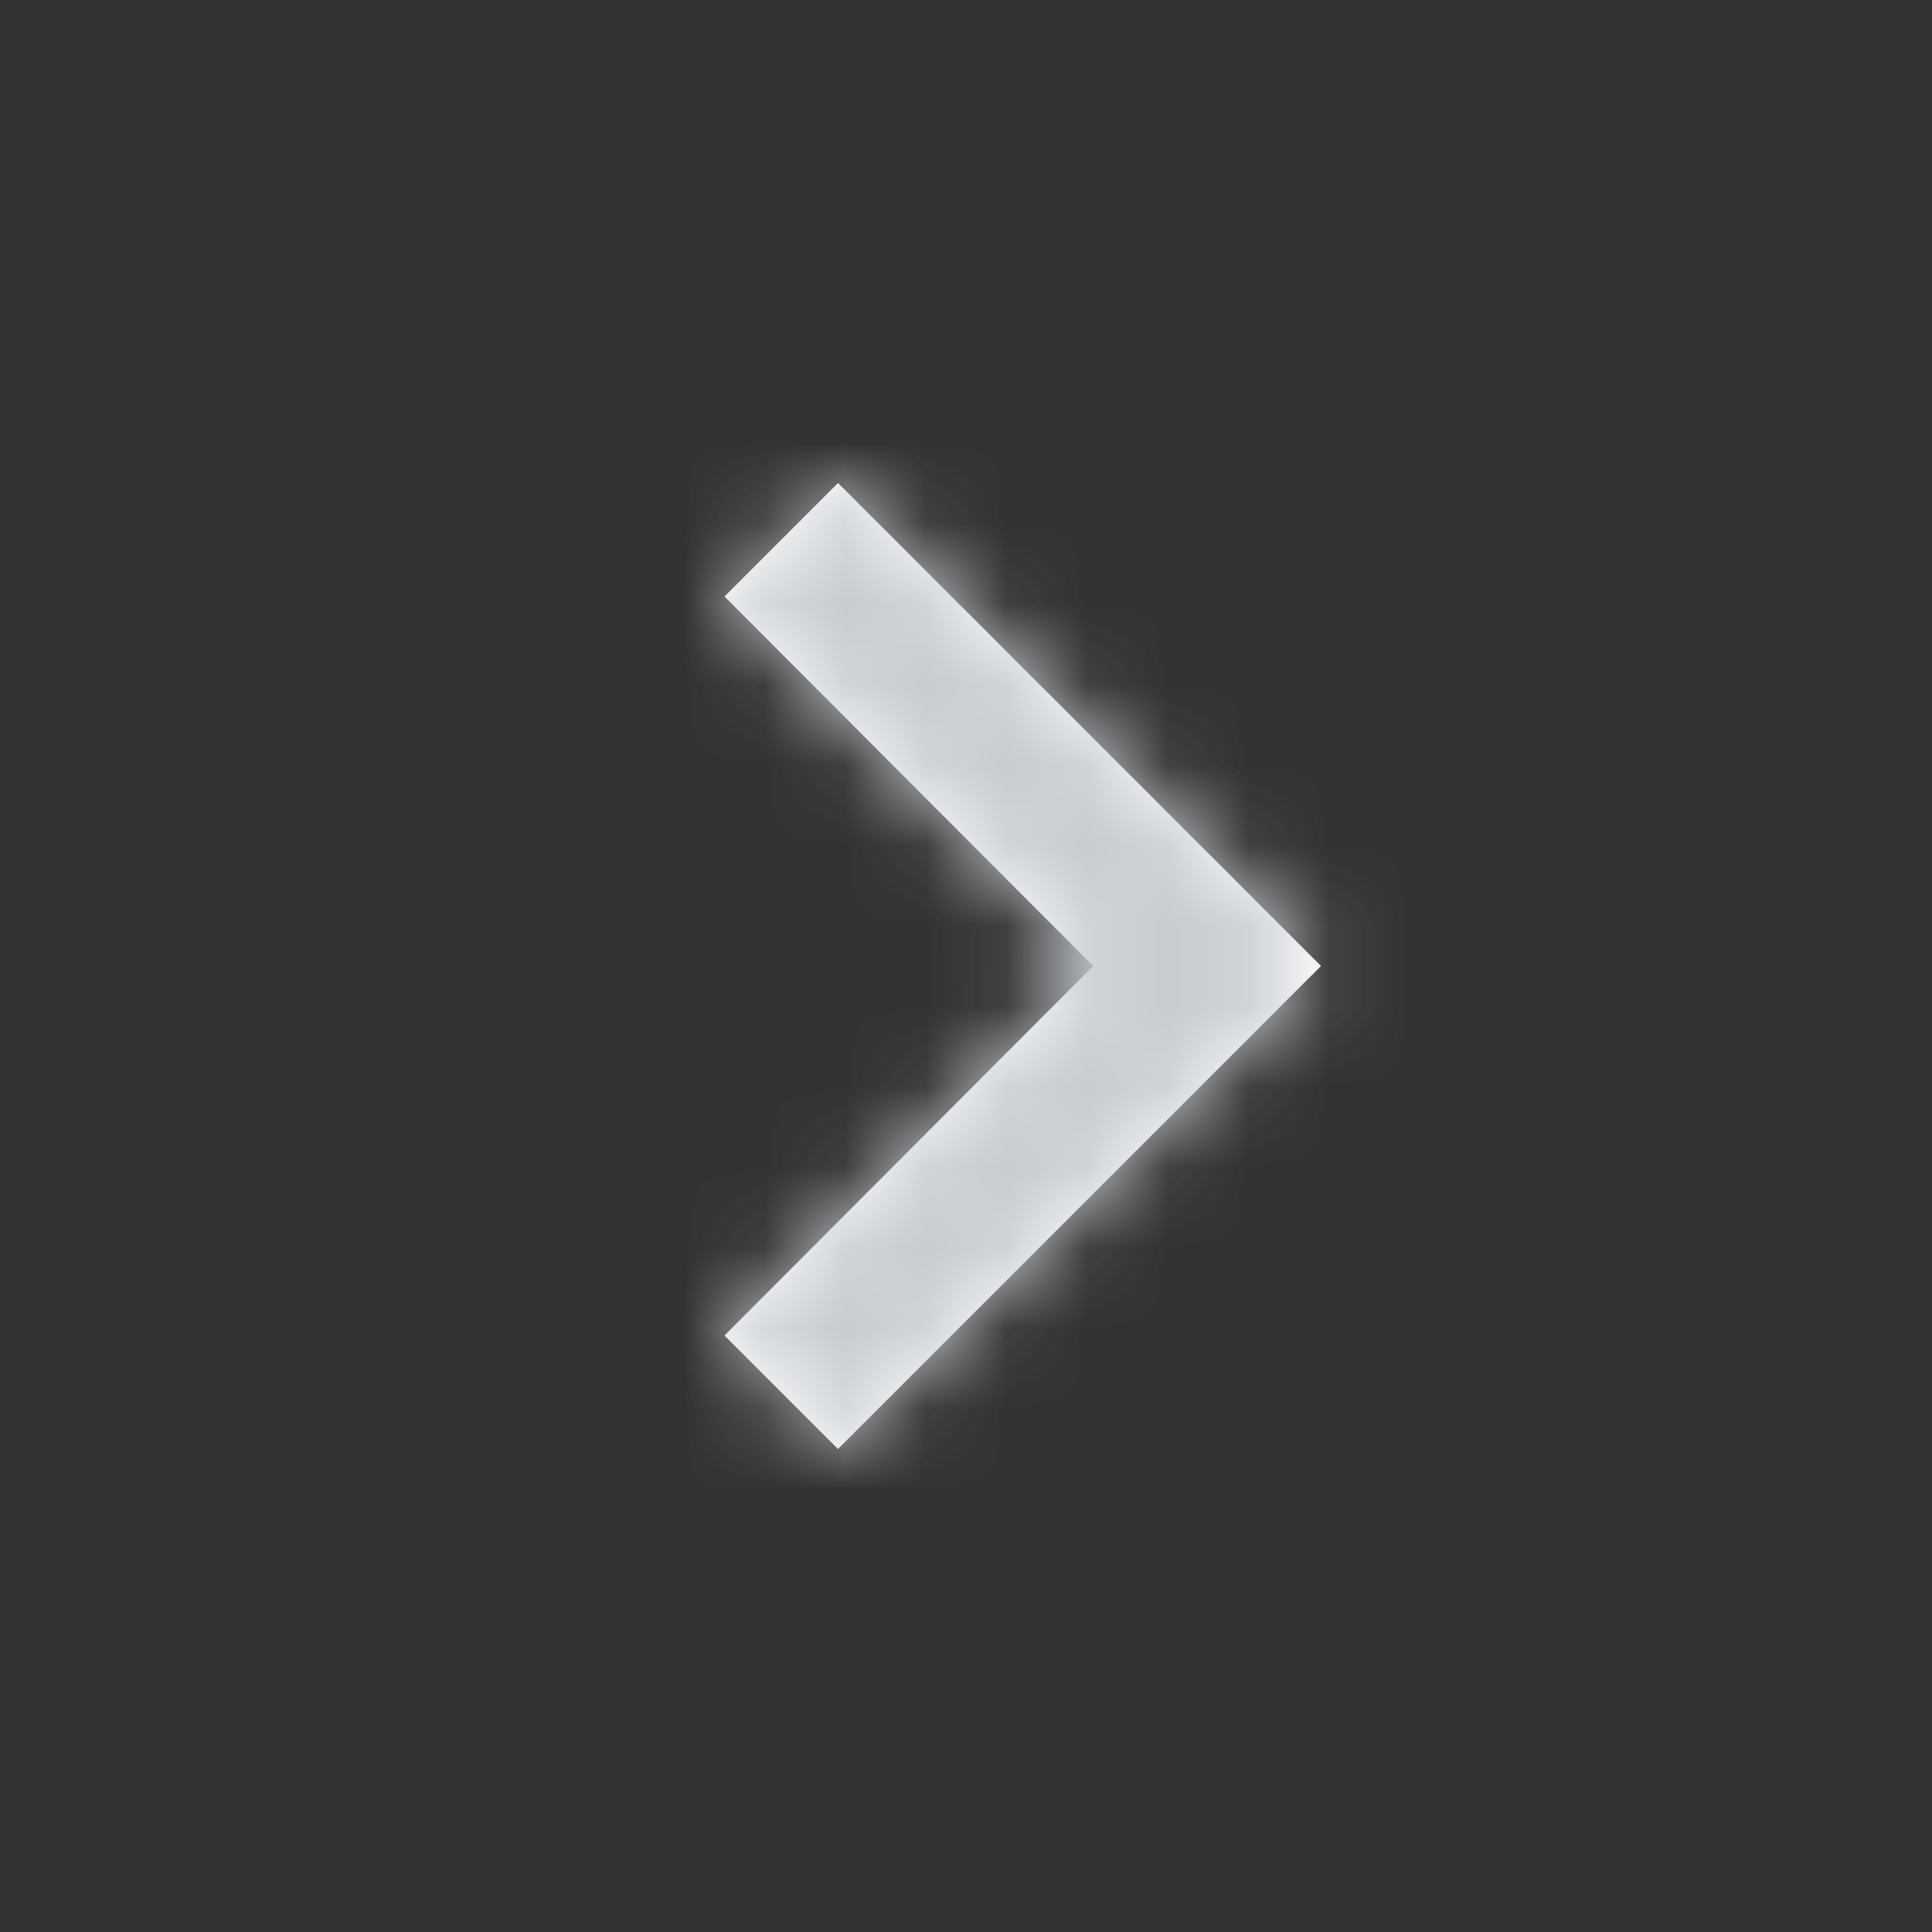 <svg width="24" height="24" viewBox="0 0 24 24" fill="none" xmlns="http://www.w3.org/2000/svg">
<rect x="0" y="0" width="24" height="24" fill="#333333" stroke="none"/>
<path d="M9 16.59L13.58 12L9 7.41L10.41 6L16.41 12L10.41 18L9 16.59Z" fill="white"/>
<mask id="mask0" mask-type="alpha" maskUnits="userSpaceOnUse" x="9" y="6" width="8" height="12">
<path d="M9 16.59L13.58 12L9 7.41L10.41 6L16.41 12L10.41 18L9 16.59Z" fill="white"/>
</mask>
<g mask="url(#mask0)">
<rect width="24" height="24" rx="4" fill="#C7CCD1"/>
</g>
</svg>
